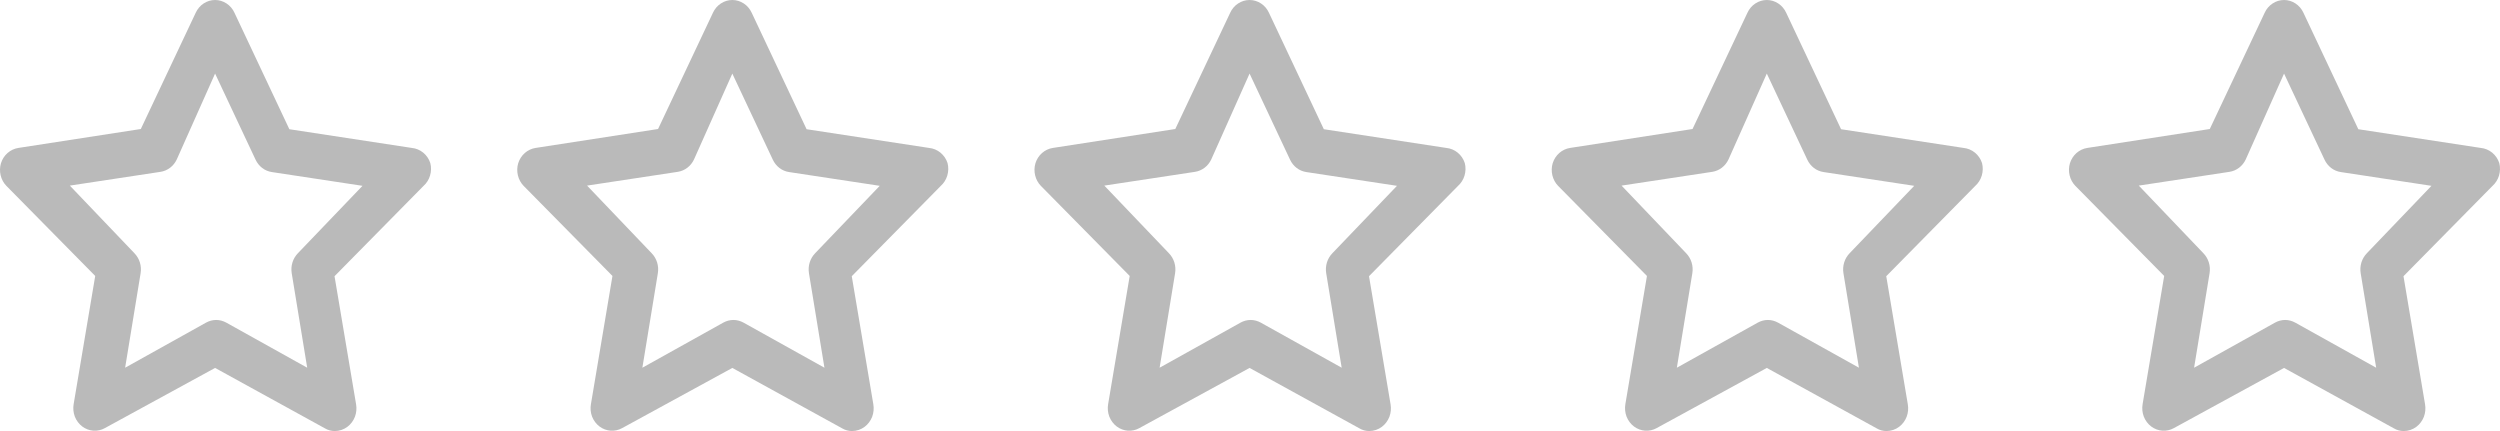 <svg width="58" height="10" viewBox="0 0 58 10" fill="none" xmlns="http://www.w3.org/2000/svg">
<path d="M9.983 3.783C9.952 3.687 9.894 3.603 9.818 3.541C9.742 3.479 9.65 3.441 9.554 3.432L6.713 2.998L5.439 0.295C5.399 0.207 5.335 0.132 5.255 0.08C5.176 0.028 5.084 0 4.99 0C4.896 0 4.804 0.028 4.725 0.08C4.645 0.132 4.582 0.207 4.541 0.295L3.267 2.993L0.426 3.432C0.334 3.446 0.247 3.487 0.175 3.55C0.104 3.612 0.051 3.695 0.022 3.788C-0.005 3.879 -0.007 3.975 0.015 4.068C0.037 4.16 0.082 4.244 0.147 4.311L2.209 6.402L1.709 9.373C1.692 9.471 1.701 9.572 1.736 9.665C1.772 9.757 1.832 9.837 1.909 9.895C1.985 9.952 2.074 9.985 2.166 9.992C2.259 9.998 2.352 9.978 2.433 9.932L4.99 8.536L7.537 9.937C7.607 9.979 7.686 10 7.766 10C7.872 10 7.975 9.966 8.061 9.901C8.138 9.843 8.198 9.762 8.234 9.67C8.269 9.577 8.278 9.476 8.261 9.378L7.761 6.408L9.823 4.316C9.896 4.252 9.949 4.168 9.977 4.074C10.005 3.979 10.008 3.878 9.983 3.783ZM6.912 5.874C6.854 5.934 6.81 6.007 6.785 6.088C6.76 6.169 6.754 6.256 6.768 6.34L7.127 8.531L5.25 7.485C5.177 7.445 5.097 7.423 5.015 7.423C4.933 7.423 4.853 7.445 4.78 7.485L2.903 8.531L3.262 6.34C3.276 6.256 3.27 6.169 3.245 6.088C3.22 6.007 3.176 5.934 3.118 5.874L1.62 4.306L3.722 3.987C3.803 3.975 3.88 3.942 3.946 3.892C4.012 3.842 4.065 3.776 4.101 3.699L4.99 1.707L5.929 3.704C5.965 3.781 6.018 3.847 6.084 3.898C6.15 3.948 6.227 3.98 6.308 3.992L8.41 4.311L6.912 5.874Z" fill="#BABABA"/>
<path d="M57.983 3.783C57.952 3.687 57.894 3.603 57.818 3.541C57.742 3.479 57.65 3.441 57.554 3.432L54.713 2.998L53.439 0.295C53.398 0.207 53.335 0.132 53.255 0.08C53.176 0.028 53.084 0 52.99 0C52.896 0 52.804 0.028 52.725 0.08C52.645 0.132 52.581 0.207 52.541 0.295L51.267 2.993L48.426 3.432C48.334 3.446 48.247 3.487 48.175 3.55C48.104 3.612 48.051 3.695 48.022 3.788C47.995 3.879 47.993 3.975 48.015 4.068C48.037 4.16 48.082 4.244 48.147 4.311L50.209 6.402L49.709 9.373C49.692 9.471 49.701 9.572 49.736 9.665C49.772 9.757 49.832 9.837 49.909 9.895C49.985 9.952 50.074 9.985 50.166 9.992C50.259 9.998 50.352 9.978 50.434 9.932L52.99 8.536L55.537 9.937C55.607 9.979 55.686 10 55.766 10C55.872 10 55.975 9.966 56.061 9.901C56.138 9.843 56.198 9.762 56.234 9.67C56.269 9.577 56.278 9.476 56.261 9.378L55.761 6.408L57.823 4.316C57.895 4.252 57.949 4.168 57.977 4.074C58.005 3.979 58.008 3.878 57.983 3.783ZM54.912 5.874C54.854 5.934 54.81 6.007 54.785 6.088C54.76 6.169 54.754 6.256 54.768 6.34L55.127 8.531L53.25 7.485C53.177 7.445 53.097 7.423 53.015 7.423C52.933 7.423 52.853 7.445 52.78 7.485L50.903 8.531L51.262 6.34C51.276 6.256 51.27 6.169 51.245 6.088C51.22 6.007 51.176 5.934 51.118 5.874L49.62 4.306L51.722 3.987C51.803 3.975 51.88 3.942 51.946 3.892C52.012 3.842 52.065 3.776 52.101 3.699L52.99 1.707L53.929 3.704C53.965 3.781 54.018 3.847 54.084 3.898C54.15 3.948 54.227 3.98 54.308 3.992L56.41 4.311L54.912 5.874Z" fill="#BABABA"/>
<path d="M21.983 3.783C21.952 3.687 21.894 3.603 21.818 3.541C21.742 3.479 21.65 3.441 21.554 3.432L18.713 2.998L17.439 0.295C17.398 0.207 17.335 0.132 17.255 0.08C17.176 0.028 17.084 0 16.99 0C16.896 0 16.804 0.028 16.725 0.08C16.645 0.132 16.581 0.207 16.541 0.295L15.267 2.993L12.426 3.432C12.334 3.446 12.247 3.487 12.175 3.55C12.104 3.612 12.051 3.695 12.022 3.788C11.995 3.879 11.993 3.975 12.015 4.068C12.037 4.16 12.082 4.244 12.147 4.311L14.209 6.402L13.71 9.373C13.692 9.471 13.701 9.572 13.736 9.665C13.772 9.757 13.832 9.837 13.909 9.895C13.985 9.952 14.074 9.985 14.166 9.992C14.259 9.998 14.351 9.978 14.434 9.932L16.99 8.536L19.537 9.937C19.607 9.979 19.686 10 19.766 10C19.872 10 19.975 9.966 20.061 9.901C20.138 9.843 20.198 9.762 20.234 9.67C20.269 9.577 20.278 9.476 20.261 9.378L19.761 6.408L21.823 4.316C21.895 4.252 21.949 4.168 21.977 4.074C22.005 3.979 22.008 3.878 21.983 3.783ZM18.912 5.874C18.854 5.934 18.81 6.007 18.785 6.088C18.76 6.169 18.754 6.256 18.768 6.34L19.127 8.531L17.25 7.485C17.177 7.445 17.097 7.423 17.015 7.423C16.933 7.423 16.853 7.445 16.78 7.485L14.903 8.531L15.262 6.34C15.276 6.256 15.27 6.169 15.245 6.088C15.22 6.007 15.176 5.934 15.118 5.874L13.62 4.306L15.722 3.987C15.803 3.975 15.88 3.942 15.946 3.892C16.012 3.842 16.065 3.776 16.101 3.699L16.99 1.707L17.929 3.704C17.965 3.781 18.018 3.847 18.084 3.898C18.15 3.948 18.227 3.98 18.308 3.992L20.41 4.311L18.912 5.874Z" fill="#BABABA"/>
<path d="M33.983 3.783C33.952 3.687 33.894 3.603 33.818 3.541C33.742 3.479 33.65 3.441 33.554 3.432L30.713 2.998L29.439 0.295C29.398 0.207 29.335 0.132 29.255 0.08C29.176 0.028 29.084 0 28.99 0C28.896 0 28.804 0.028 28.725 0.08C28.645 0.132 28.581 0.207 28.541 0.295L27.267 2.993L24.426 3.432C24.334 3.446 24.247 3.487 24.175 3.55C24.104 3.612 24.051 3.695 24.022 3.788C23.995 3.879 23.993 3.975 24.015 4.068C24.037 4.16 24.082 4.244 24.147 4.311L26.209 6.402L25.709 9.373C25.692 9.471 25.701 9.572 25.736 9.665C25.772 9.757 25.832 9.837 25.909 9.895C25.985 9.952 26.074 9.985 26.166 9.992C26.259 9.998 26.352 9.978 26.433 9.932L28.99 8.536L31.537 9.937C31.607 9.979 31.686 10 31.766 10C31.872 10 31.975 9.966 32.061 9.901C32.138 9.843 32.198 9.762 32.234 9.67C32.269 9.577 32.278 9.476 32.261 9.378L31.761 6.408L33.823 4.316C33.895 4.252 33.949 4.168 33.977 4.074C34.005 3.979 34.008 3.878 33.983 3.783ZM30.912 5.874C30.854 5.934 30.81 6.007 30.785 6.088C30.76 6.169 30.754 6.256 30.768 6.34L31.127 8.531L29.25 7.485C29.177 7.445 29.097 7.423 29.015 7.423C28.933 7.423 28.853 7.445 28.78 7.485L26.903 8.531L27.262 6.34C27.276 6.256 27.27 6.169 27.245 6.088C27.22 6.007 27.176 5.934 27.118 5.874L25.62 4.306L27.722 3.987C27.803 3.975 27.88 3.942 27.946 3.892C28.012 3.842 28.065 3.776 28.101 3.699L28.99 1.707L29.929 3.704C29.965 3.781 30.018 3.847 30.084 3.898C30.15 3.948 30.227 3.98 30.308 3.992L32.41 4.311L30.912 5.874Z" fill="#BABABA"/>
<path d="M45.983 3.783C45.952 3.687 45.894 3.603 45.818 3.541C45.742 3.479 45.65 3.441 45.554 3.432L42.713 2.998L41.439 0.295C41.398 0.207 41.335 0.132 41.255 0.08C41.176 0.028 41.084 0 40.99 0C40.896 0 40.804 0.028 40.725 0.08C40.645 0.132 40.581 0.207 40.541 0.295L39.267 2.993L36.426 3.432C36.334 3.446 36.247 3.487 36.175 3.55C36.104 3.612 36.051 3.695 36.022 3.788C35.995 3.879 35.993 3.975 36.015 4.068C36.037 4.16 36.082 4.244 36.147 4.311L38.209 6.402L37.709 9.373C37.692 9.471 37.701 9.572 37.736 9.665C37.772 9.757 37.832 9.837 37.909 9.895C37.985 9.952 38.074 9.985 38.166 9.992C38.259 9.998 38.352 9.978 38.434 9.932L40.99 8.536L43.537 9.937C43.607 9.979 43.686 10 43.766 10C43.872 10 43.975 9.966 44.061 9.901C44.138 9.843 44.198 9.762 44.234 9.67C44.269 9.577 44.278 9.476 44.261 9.378L43.761 6.408L45.823 4.316C45.895 4.252 45.949 4.168 45.977 4.074C46.005 3.979 46.008 3.878 45.983 3.783ZM42.912 5.874C42.854 5.934 42.81 6.007 42.785 6.088C42.76 6.169 42.754 6.256 42.768 6.34L43.127 8.531L41.25 7.485C41.177 7.445 41.097 7.423 41.015 7.423C40.933 7.423 40.853 7.445 40.78 7.485L38.903 8.531L39.262 6.34C39.276 6.256 39.27 6.169 39.245 6.088C39.22 6.007 39.176 5.934 39.118 5.874L37.62 4.306L39.722 3.987C39.803 3.975 39.88 3.942 39.946 3.892C40.012 3.842 40.065 3.776 40.101 3.699L40.99 1.707L41.929 3.704C41.965 3.781 42.018 3.847 42.084 3.898C42.15 3.948 42.227 3.98 42.308 3.992L44.41 4.311L42.912 5.874Z" fill="#BABABA"/>
</svg>

